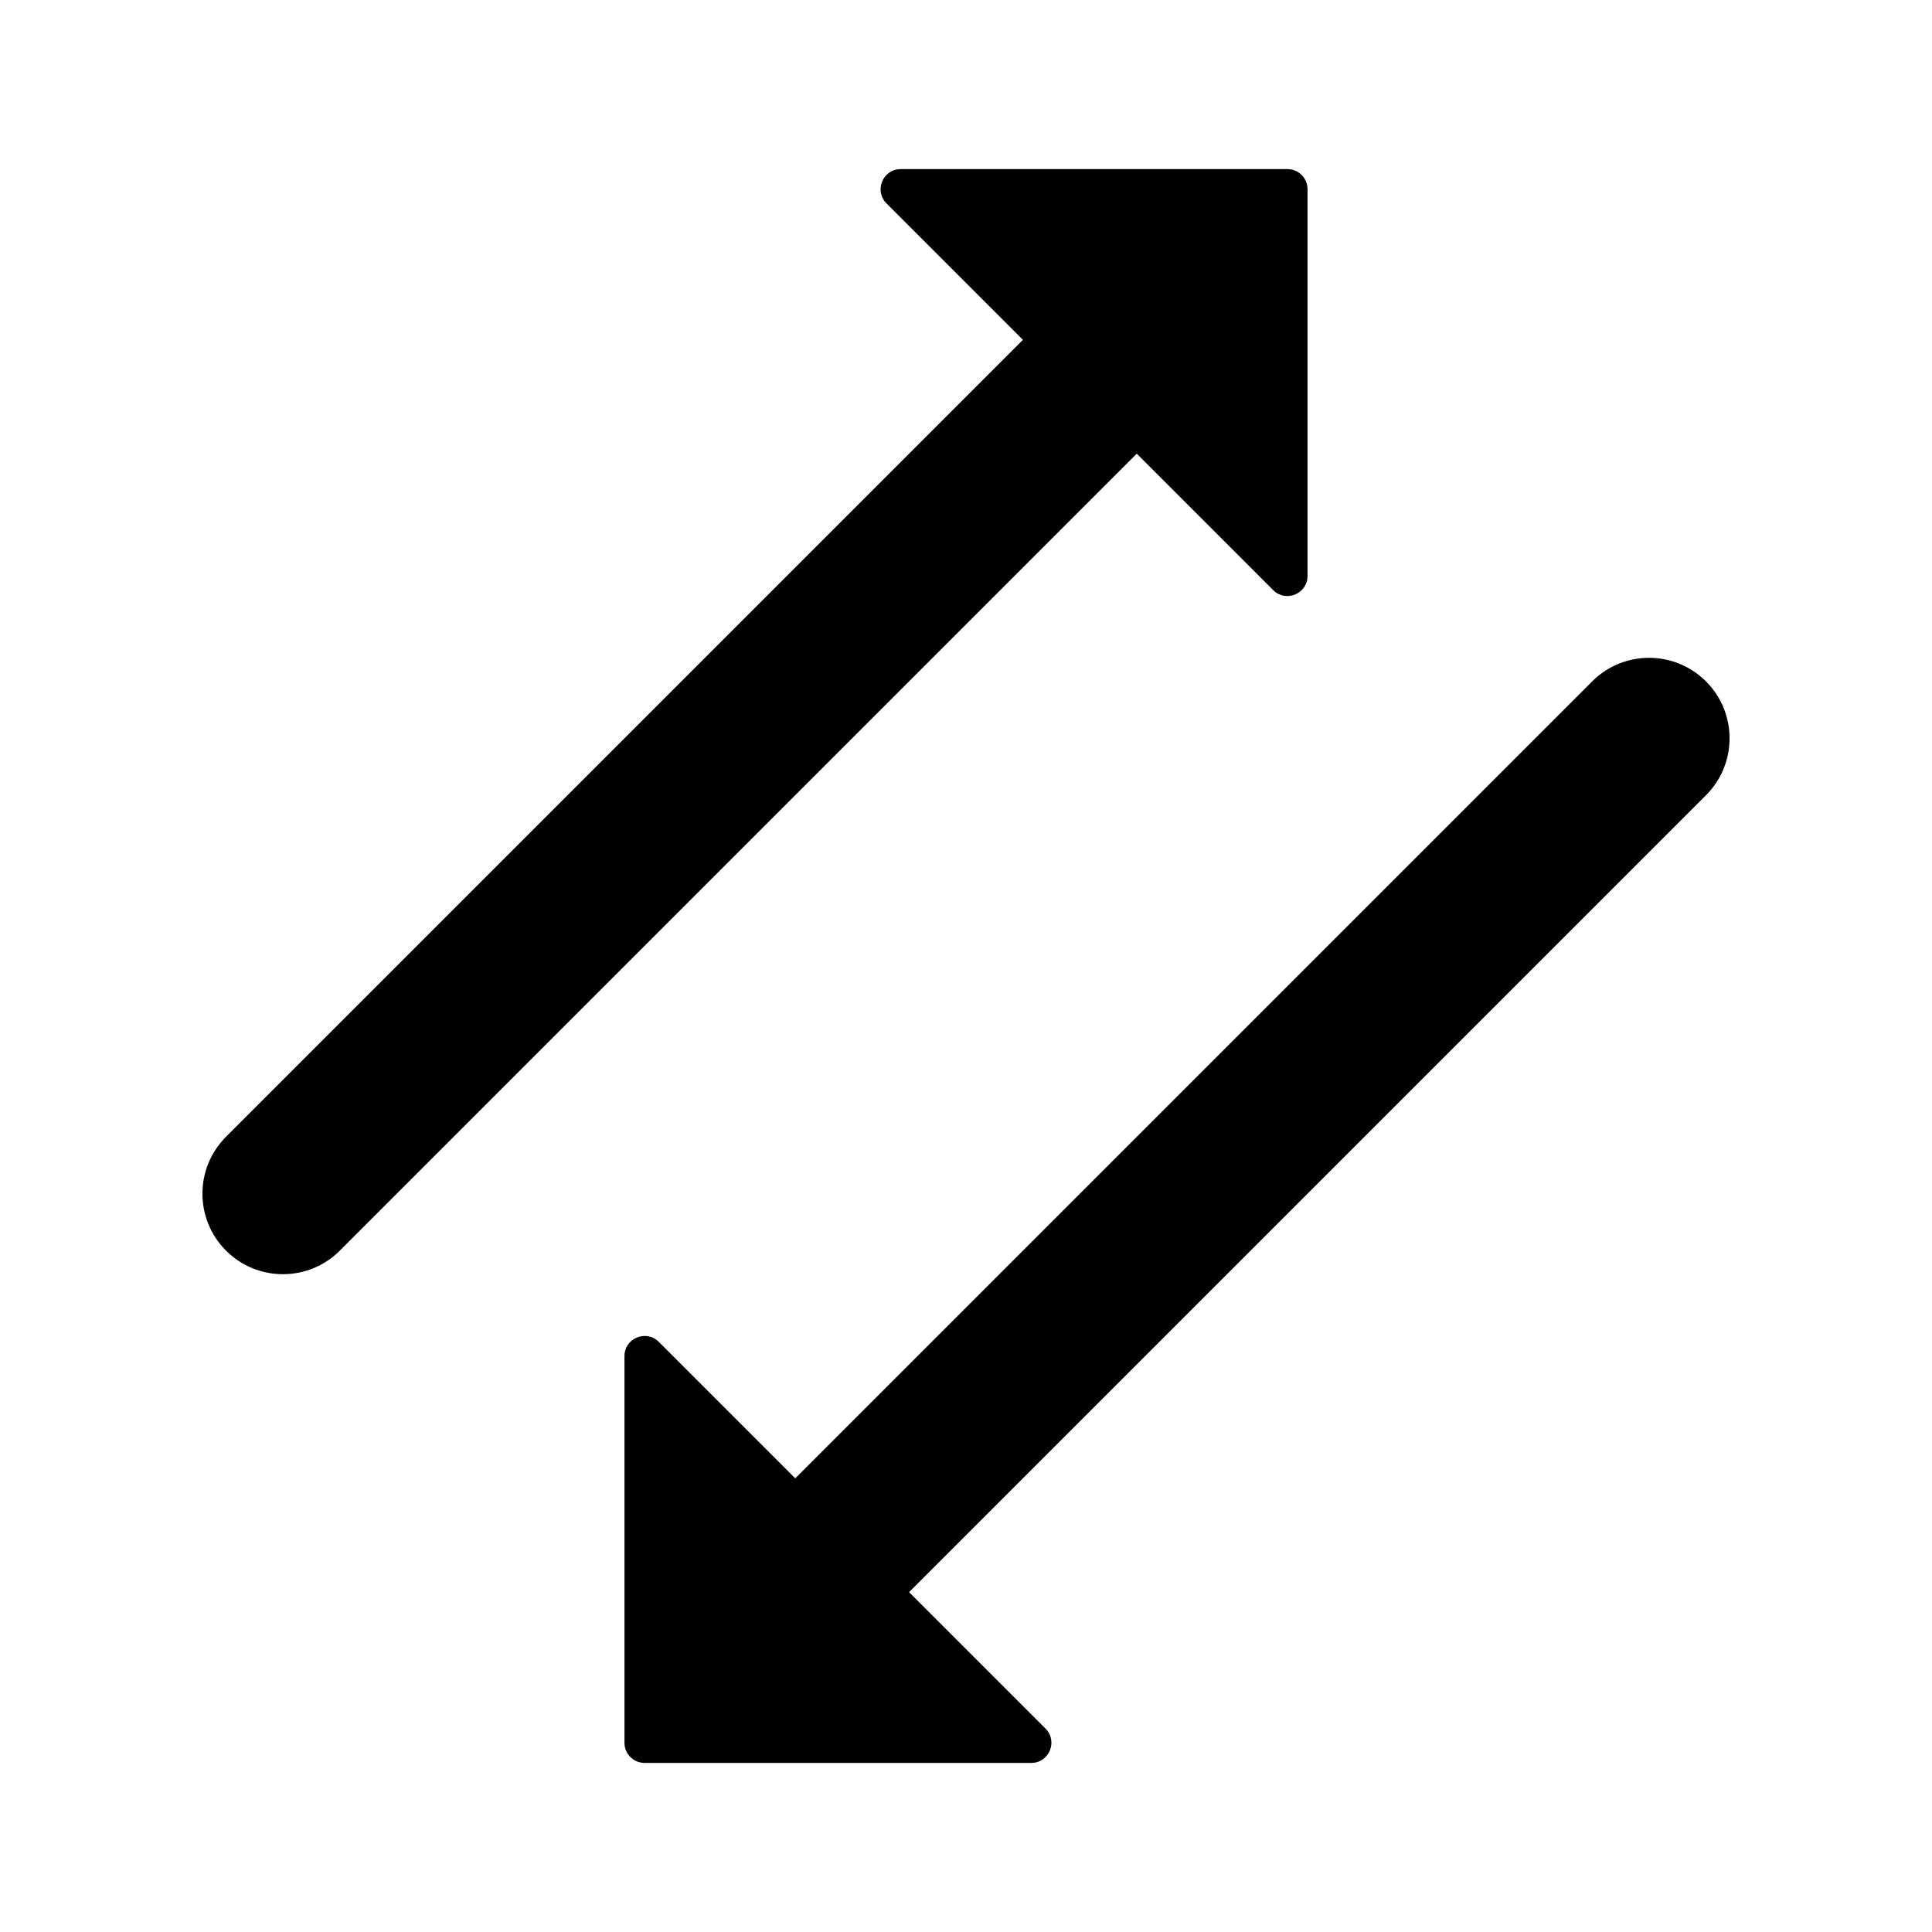<svg xmlns="http://www.w3.org/2000/svg" width="1200" height="1200" fill="none"><path fill="#000" d="M790.795 366.534c7.875 7.875 21.34 2.298 21.34-8.839V117.53c0-6.903-5.6-12.5-12.5-12.5H559.47c-11.14 0-16.715 13.464-8.84 21.339l84.725 84.727L140.382 706.07c-19.527 19.525-19.527 51.185 0 70.71 19.525 19.53 51.184 19.53 70.71 0l494.973-494.974zM409.208 833.475c-7.875-7.875-21.339-2.295-21.339 8.84v240.165c0 6.905 5.596 12.5 12.5 12.5h240.166c11.135 0 16.71-13.465 8.84-21.34l-84.73-84.725 494.975-494.977c19.525-19.525 19.525-51.184 0-70.71s-51.185-19.526-70.71 0L493.935 918.205z"/></svg>